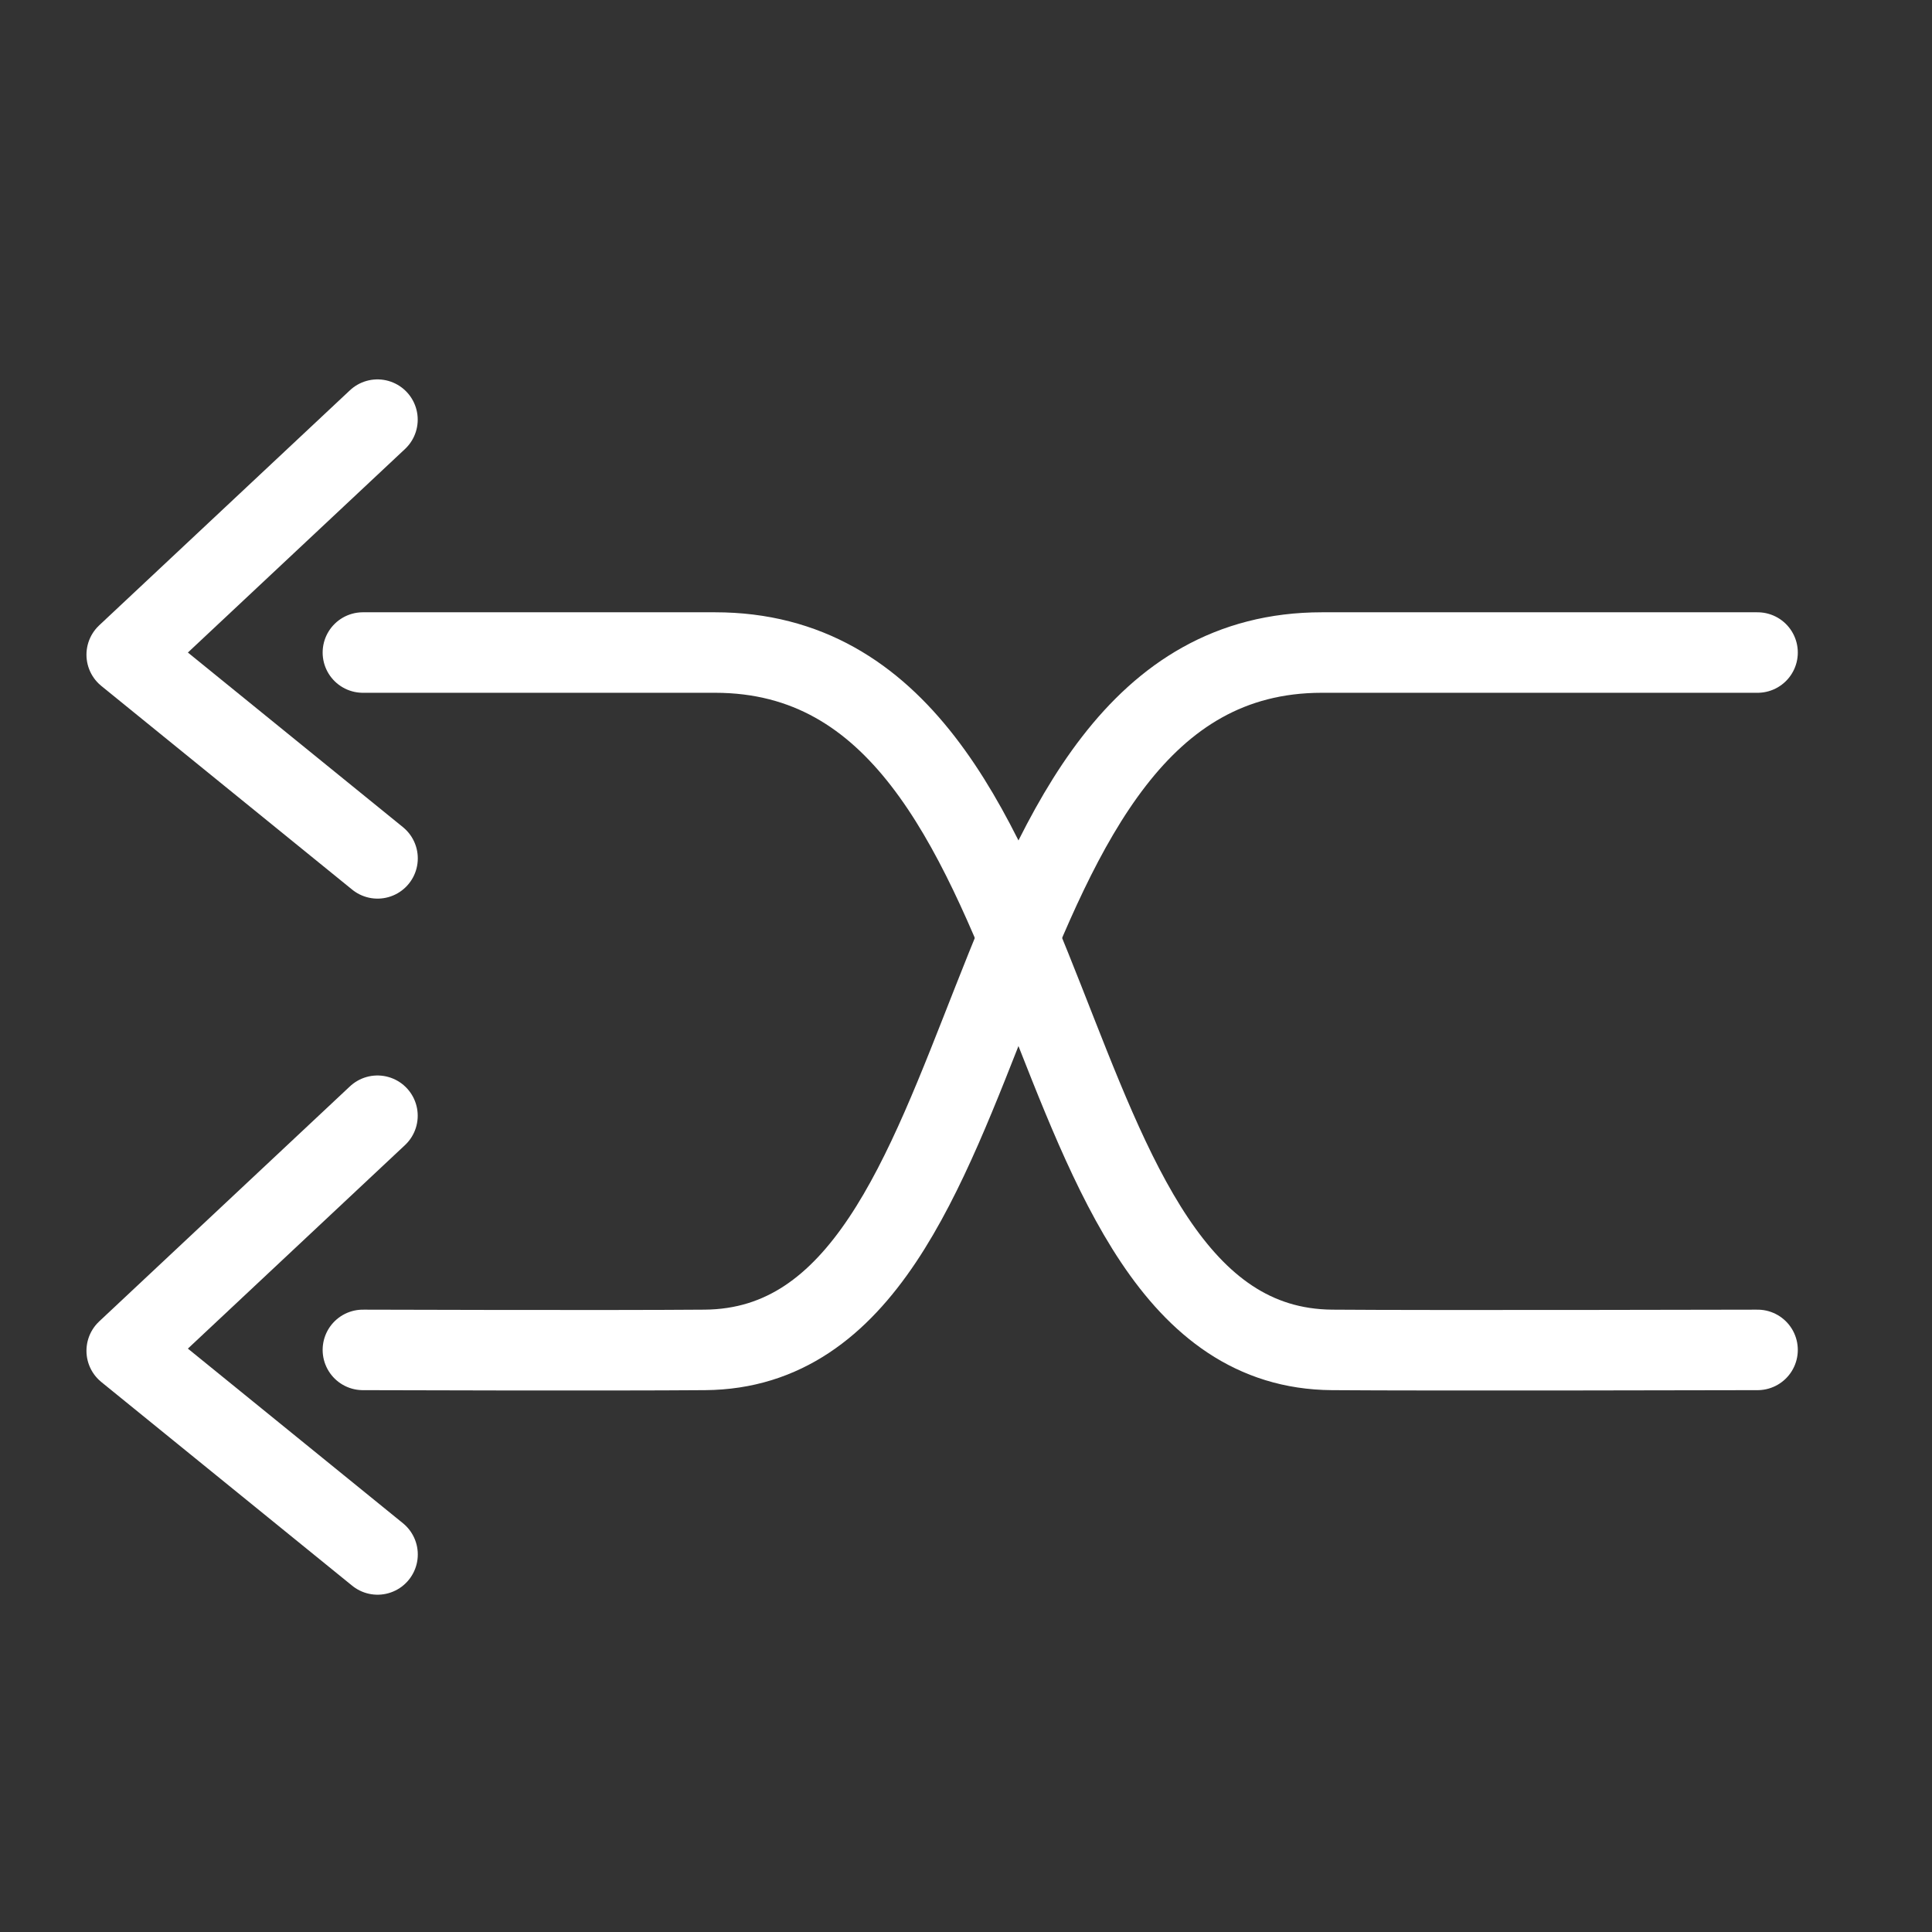 <svg xmlns="http://www.w3.org/2000/svg" width="24" height="24" viewBox="0 0 24 24">
    <rect x="0" y="0" width="24" height="24" fill="#333333" stroke="none"/>
    <g fill="none" fill-rule="evenodd" stroke="#FFF" stroke-linecap="round" stroke-linejoin="round">
        <path d="M4.69 10.663l-3.116-2.53 3.115-2.92M4.69 19.31l-3.116-2.53 3.115-2.92"/>
        <path d="M4.508 8.106h4.374c4.59 0 3.745 8.634 7.665 8.663 1.191.01 5.286 0 5.286 0"/>
        <path d="M21.833 8.106h-5.411c-4.59 0-3.746 8.634-7.666 8.663-1.19.01-4.248 0-4.248 0"/>
    </g>
</svg>
